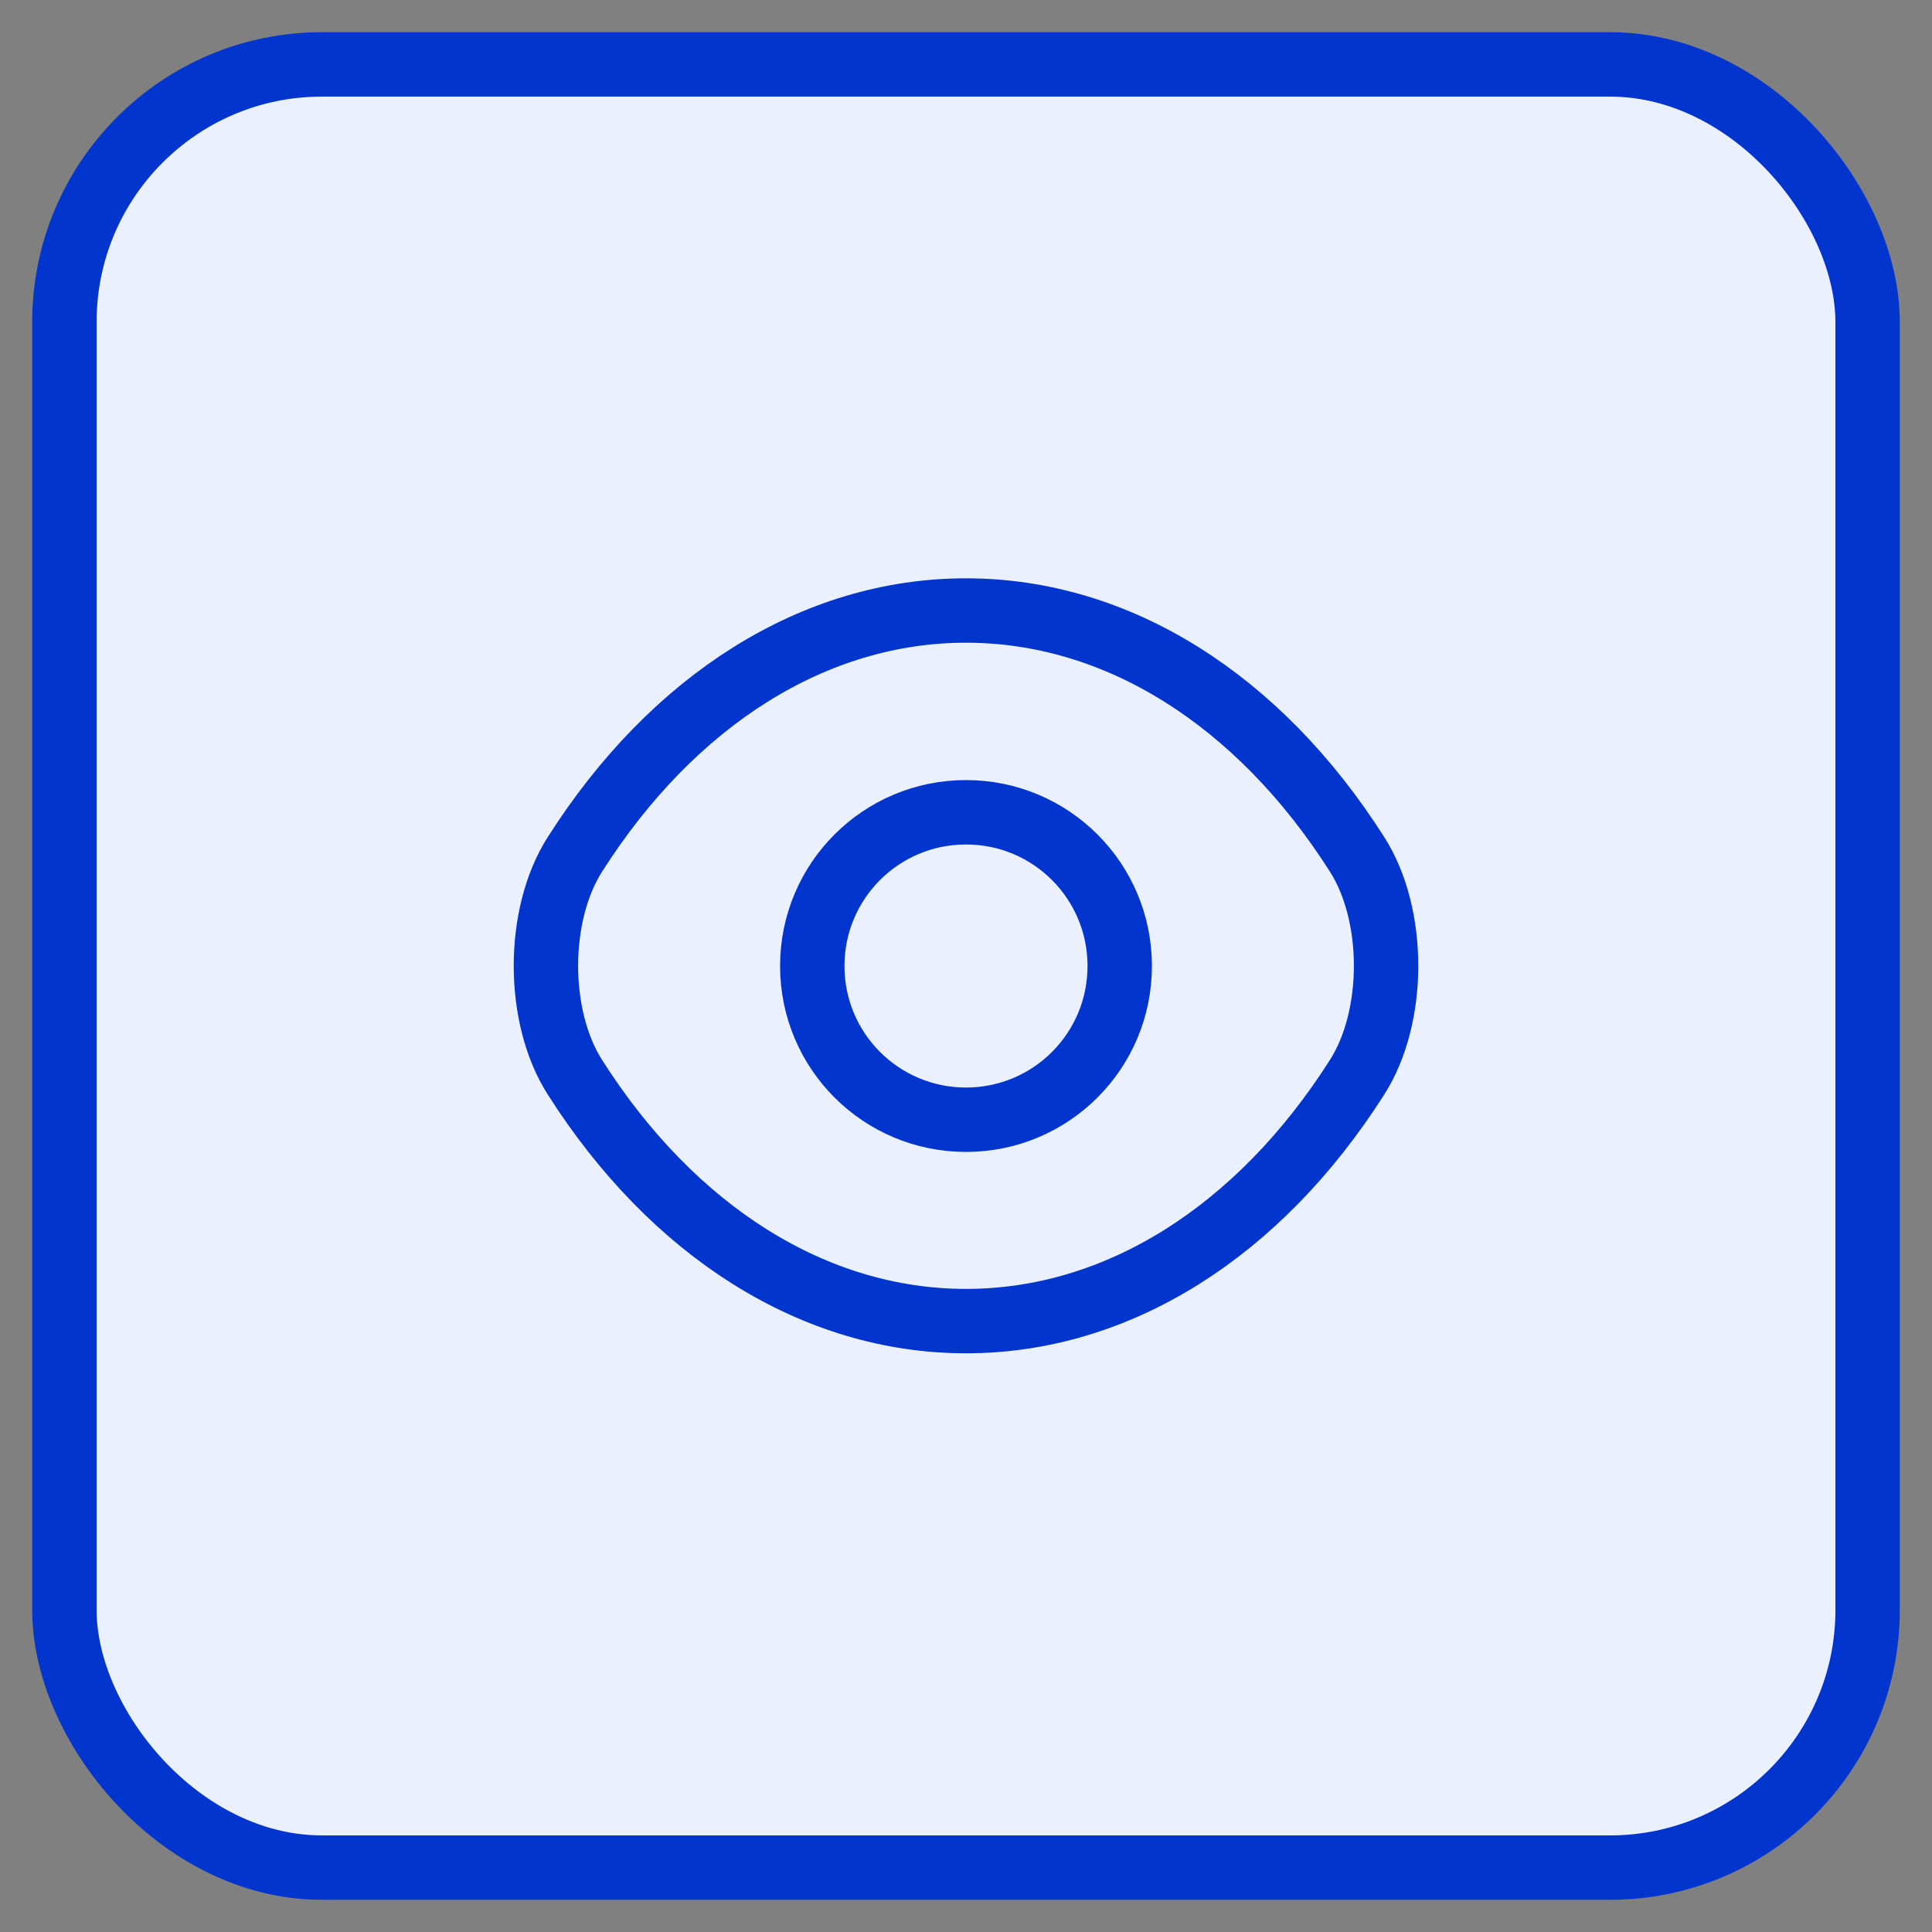 <svg width="30" height="30" viewBox="0 0 30 30" fill="none" xmlns="http://www.w3.org/2000/svg">
<rect x="0" y="0" width="30" height="30" fill="#808080" stroke="none"/>
<rect x="1" y="1" width="28" height="28" rx="4" fill="#EBF0FF"/>
<rect x="1" y="1" width="28" height="28" rx="4" stroke="#0235CD"/>
<path d="M17.387 15C17.387 16.32 16.32 17.387 15 17.387C13.68 17.387 12.613 16.32 12.613 15C12.613 13.68 13.68 12.613 15 12.613C16.32 12.613 17.387 13.68 17.387 15Z" stroke="#0235CD" stroke-linecap="round" stroke-linejoin="round"/>
<path d="M15 20.514C17.353 20.514 19.547 19.127 21.073 16.727C21.673 15.787 21.673 14.207 21.073 13.267C19.547 10.867 17.353 9.48 15 9.48C12.647 9.48 10.453 10.867 8.927 13.267C8.327 14.207 8.327 15.787 8.927 16.727C10.453 19.127 12.647 20.514 15 20.514Z" stroke="#0235CD" stroke-linecap="round" stroke-linejoin="round"/>
</svg>
